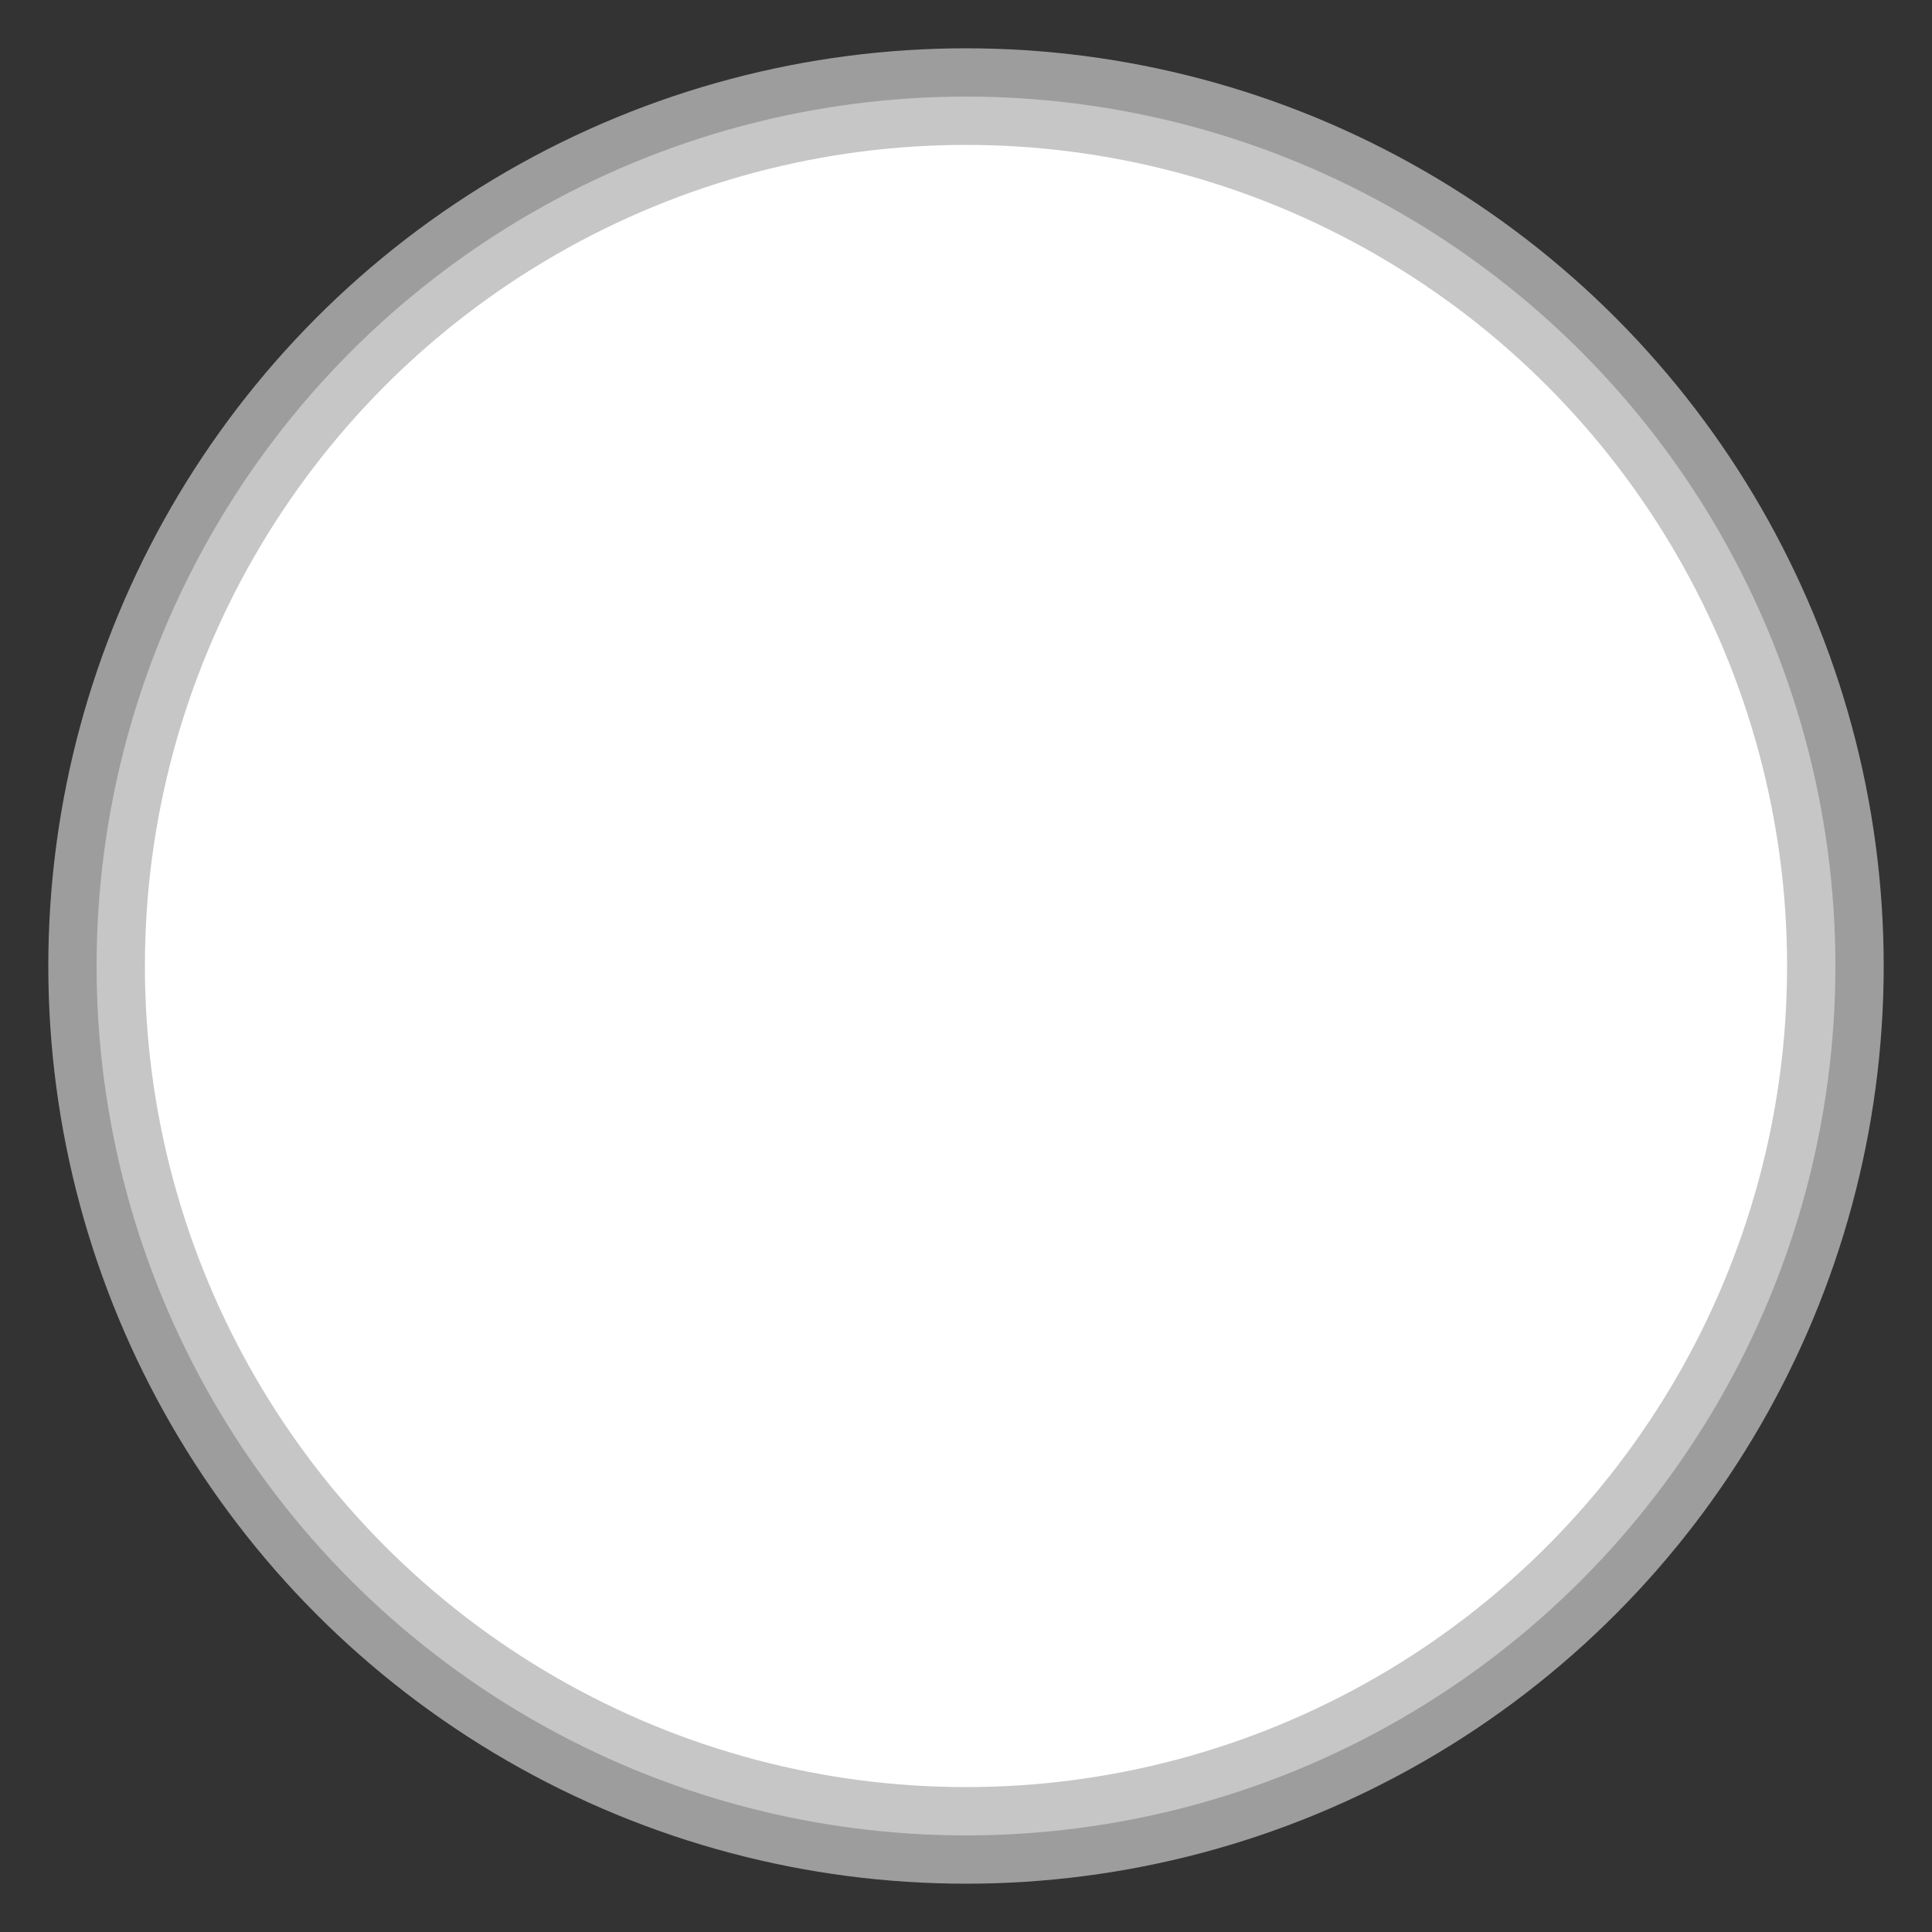 <svg xmlns="http://www.w3.org/2000/svg" width="20" height="20" viewBox="0 0 20 20">
    <rect x="0" y="0" width="20" height="20" fill="#333333" stroke="none"/>
    <circle cx="9" cy="9" r="9" fill="#FFF" fill-rule="evenodd" stroke="#B8B8B8" stroke-opacity=".8" transform="translate(1 1)"/>
</svg>
